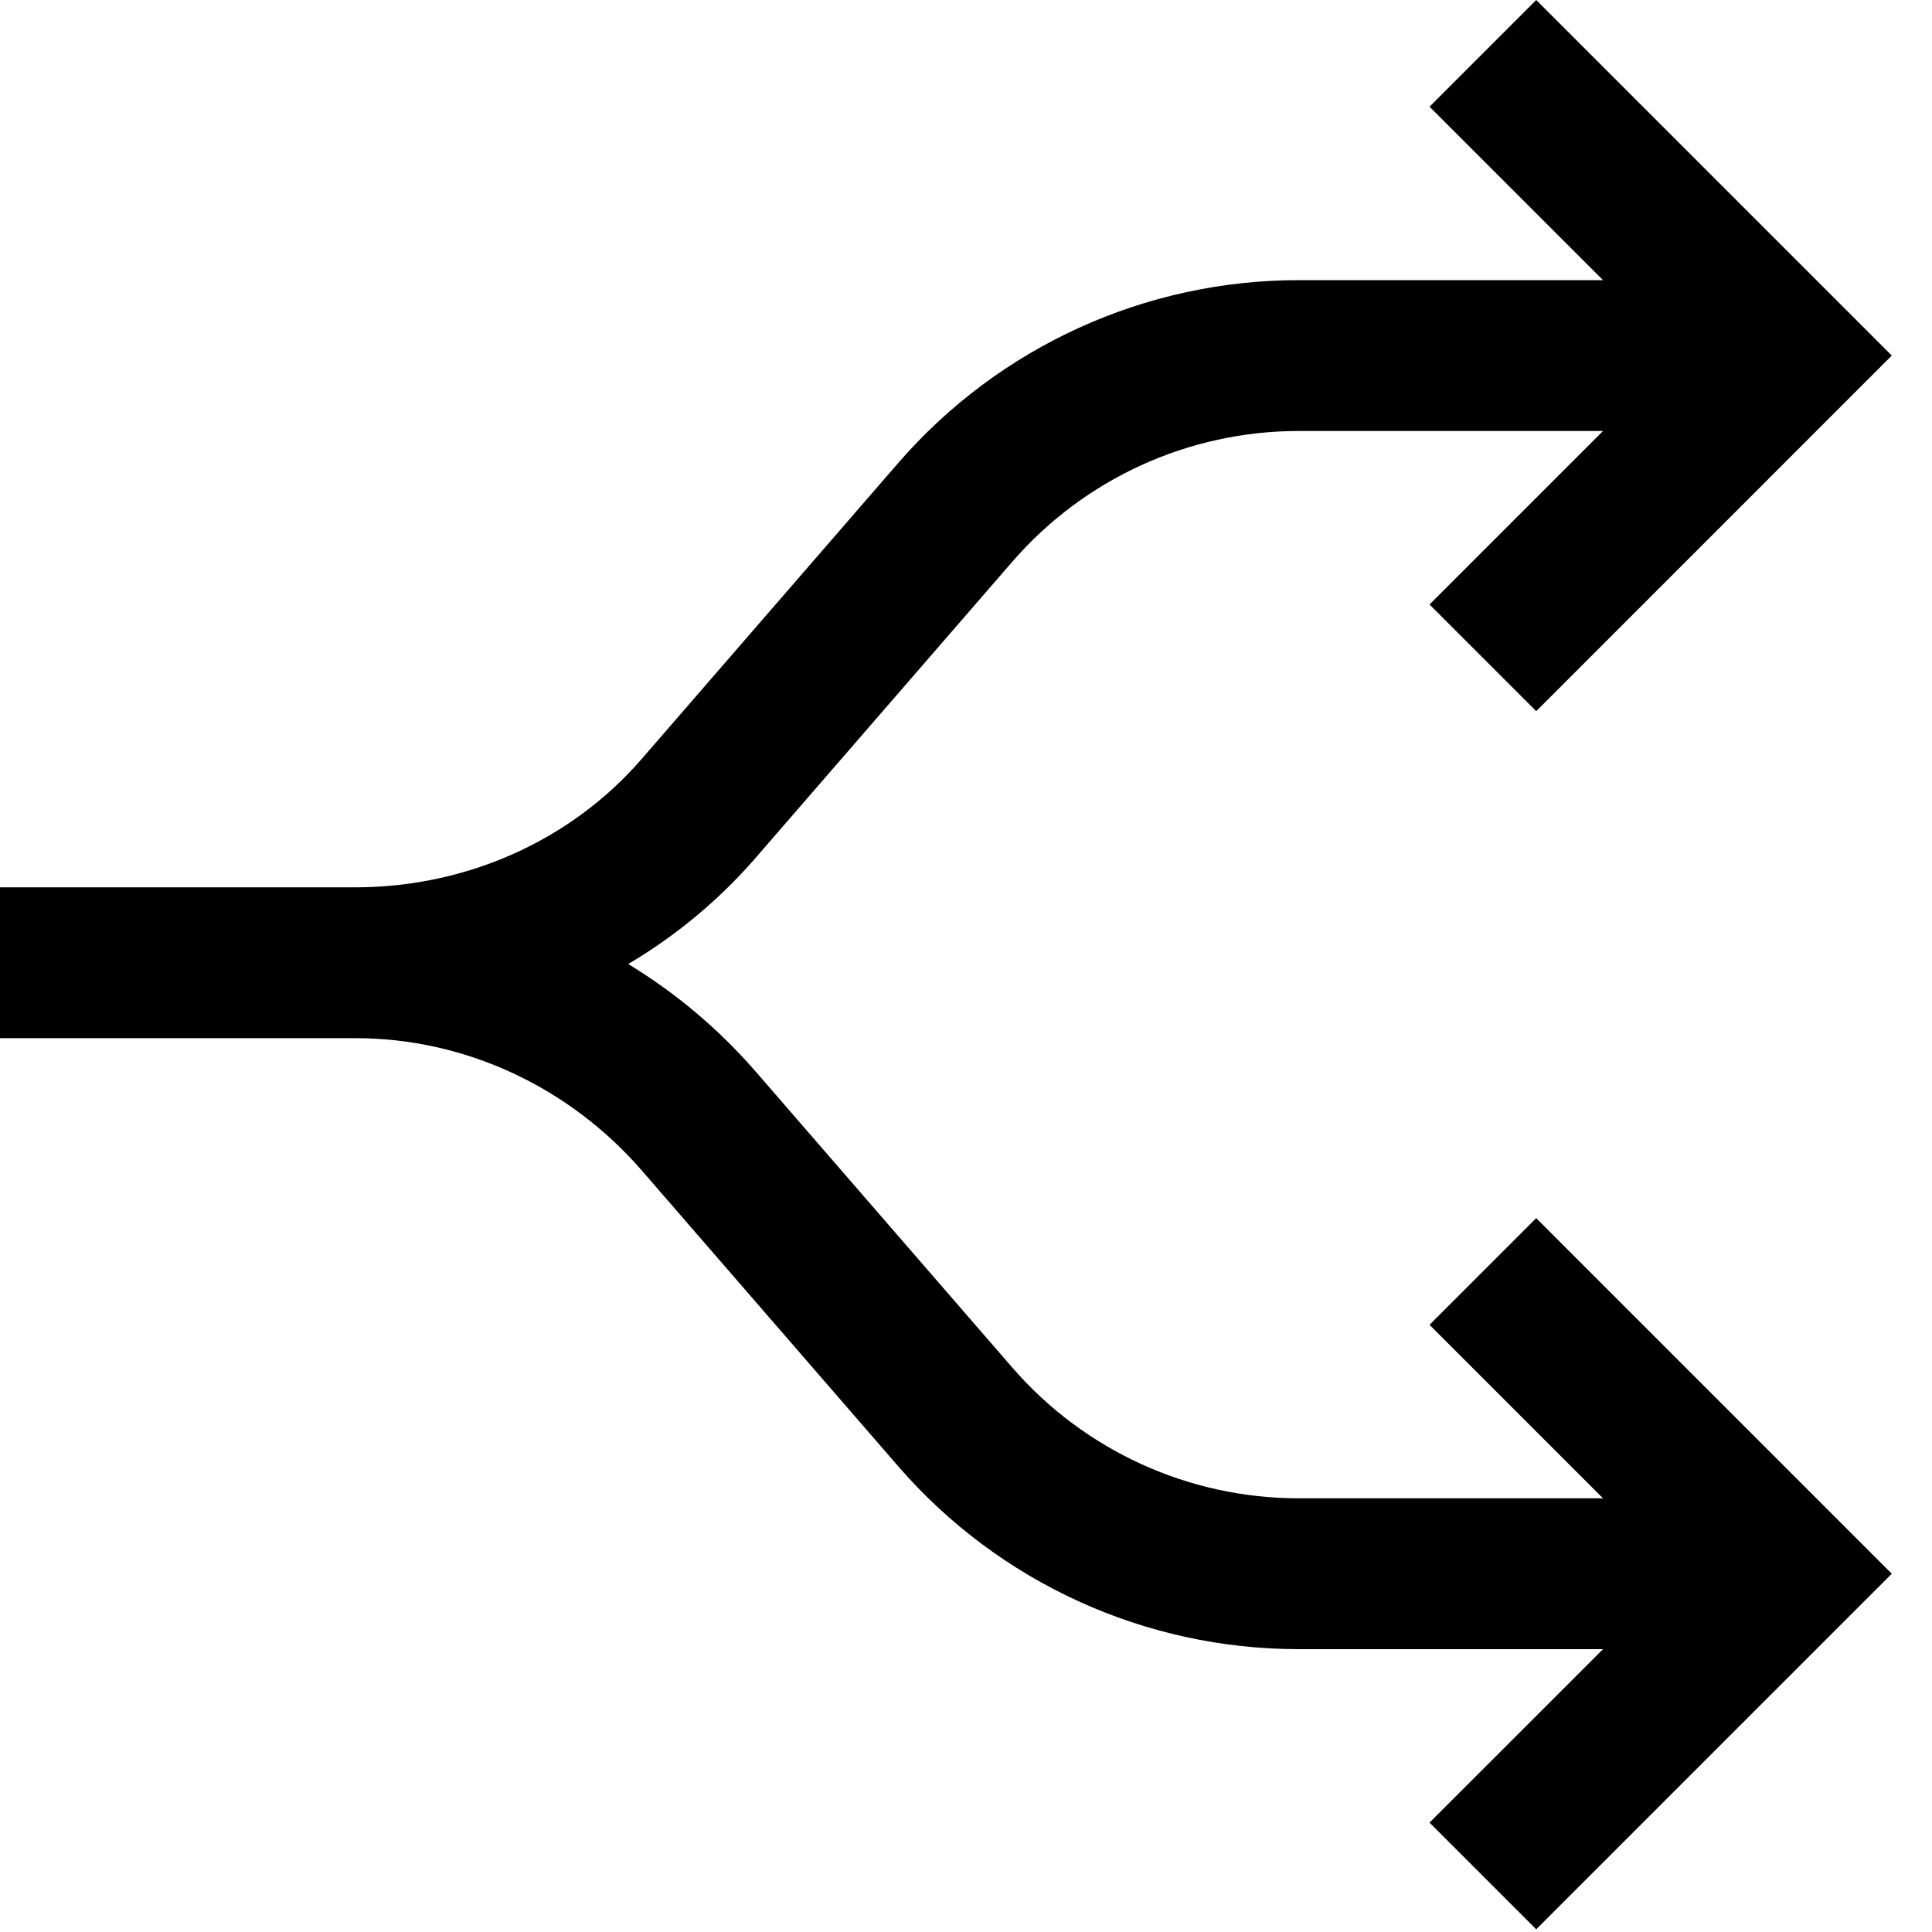 <svg width="50" height="50" viewBox="0 0 50 50" fill="none" xmlns="http://www.w3.org/2000/svg">
<g clip-path="url(#clip0_571_29581)">
<path d="M39.757 49.93L48.959 40.728L39.757 31.525L36.996 34.286L41.486 38.776H33.611C30.764 38.776 28.061 37.542 26.197 35.391L19.568 27.745C18.603 26.631 17.483 25.692 16.258 24.949C17.488 24.221 18.603 23.299 19.552 22.205L26.197 14.539C28.061 12.388 30.764 11.154 33.611 11.154L41.486 11.154L36.996 15.644L39.757 18.405L48.959 9.202L39.757 0L36.996 2.761L41.486 7.25H33.611C29.631 7.25 25.853 8.975 23.246 11.982L16.602 19.647C14.783 21.745 12.094 22.954 9.23 22.964H-1.041V26.868H9.204C12.024 26.868 14.727 28.12 16.618 30.302L23.246 37.948C25.853 40.955 29.631 42.68 33.611 42.68H41.486L36.996 47.169L39.757 49.93Z" fill="currentColor"/>
</g>
<defs>
<clipPath id="clip0_571_29581">
<rect width="50" height="50" fill="white" transform="translate(50) rotate(90)"/>
</clipPath>
</defs>
</svg>
